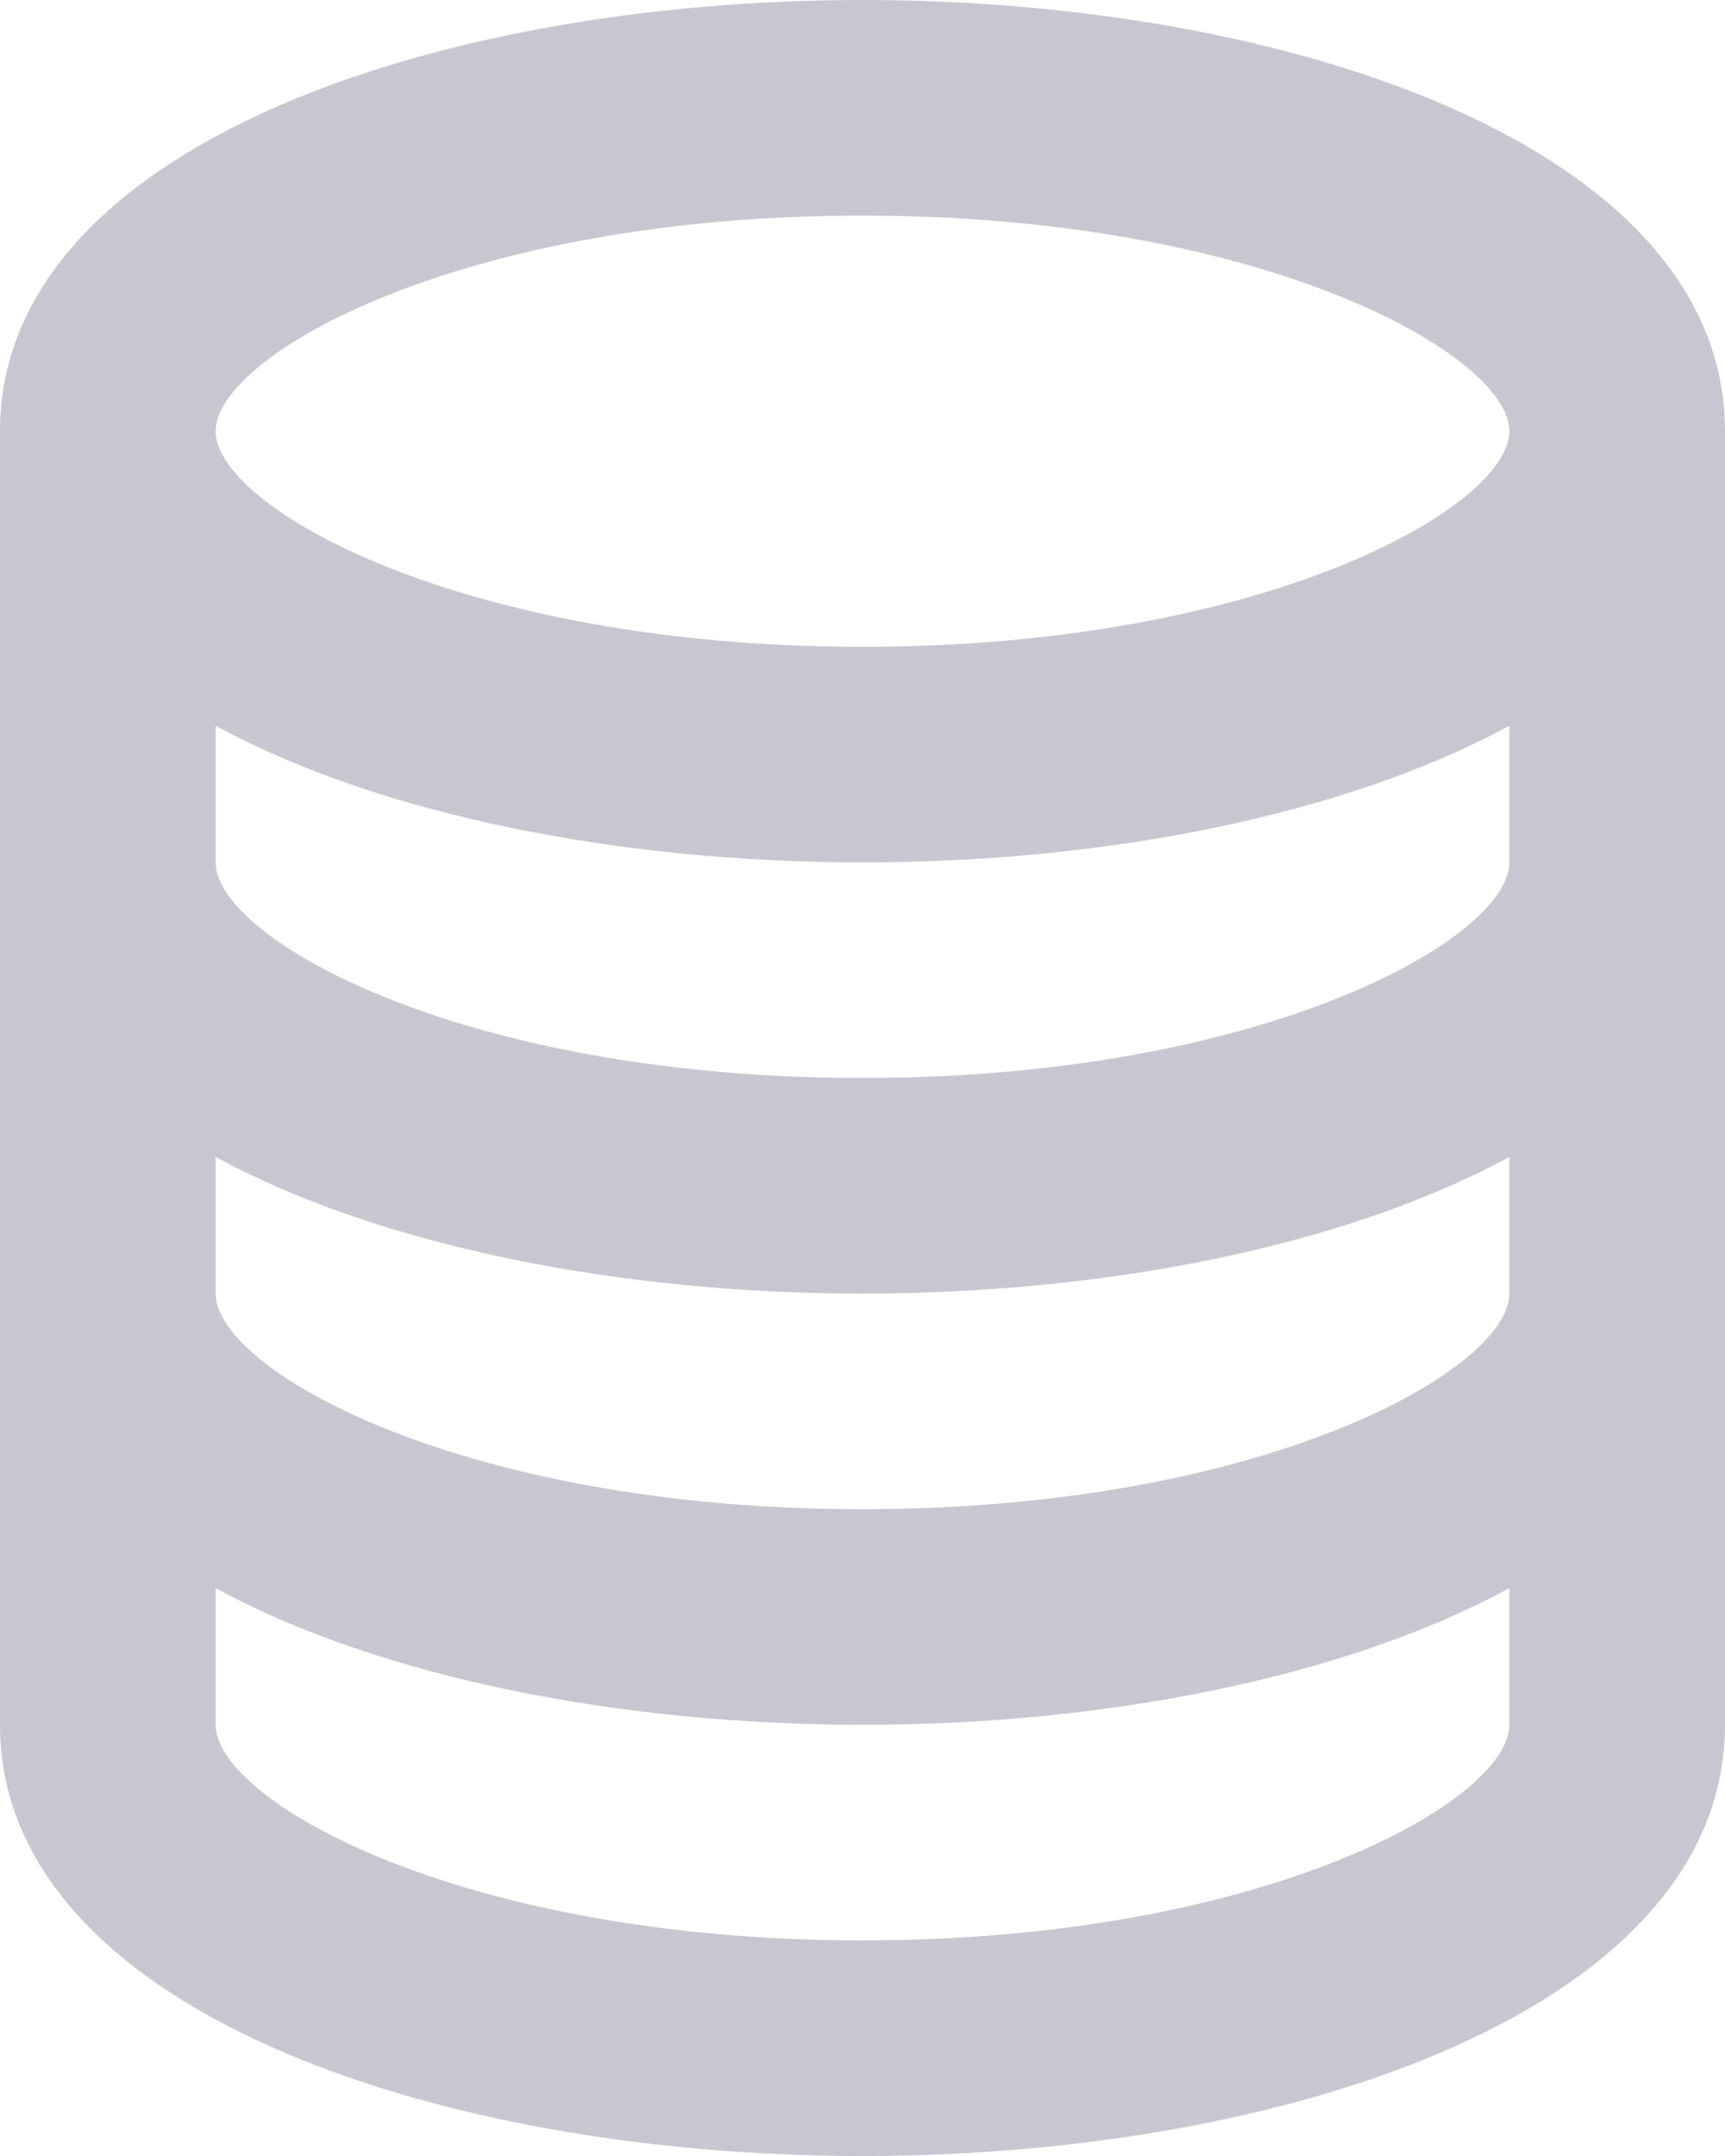 <svg width="16" height="20" viewBox="0 0 16 20" fill="none" xmlns="http://www.w3.org/2000/svg">
<path d="M8 20C11.976 20 16 18.626 16 16V4C16 1.374 11.976 0 8 0C4.024 0 -0 1.374 -0 4V16C-0 18.626 4.024 20 8 20ZM8 18C4.278 18 2 16.705 2 16V14.732C3.541 15.57 5.777 16 8 16C10.223 16 12.459 15.57 14 14.732V16C14 16.705 11.722 18 8 18ZM8 2C11.722 2 14 3.295 14 4C14 4.705 11.722 6 8 6C4.278 6 2 4.705 2 4C2 3.295 4.278 2 8 2ZM2 6.732C3.541 7.57 5.777 8 8 8C10.223 8 12.459 7.57 14 6.732V8C14 8.705 11.722 10 8 10C4.278 10 2 8.705 2 8V6.732ZM2 10.732C3.541 11.57 5.777 12 8 12C10.223 12 12.459 11.57 14 10.732V12C14 12.705 11.722 14 8 14C4.278 14 2 12.705 2 12V10.732Z" fill="#C7C7D2"/>
</svg>

